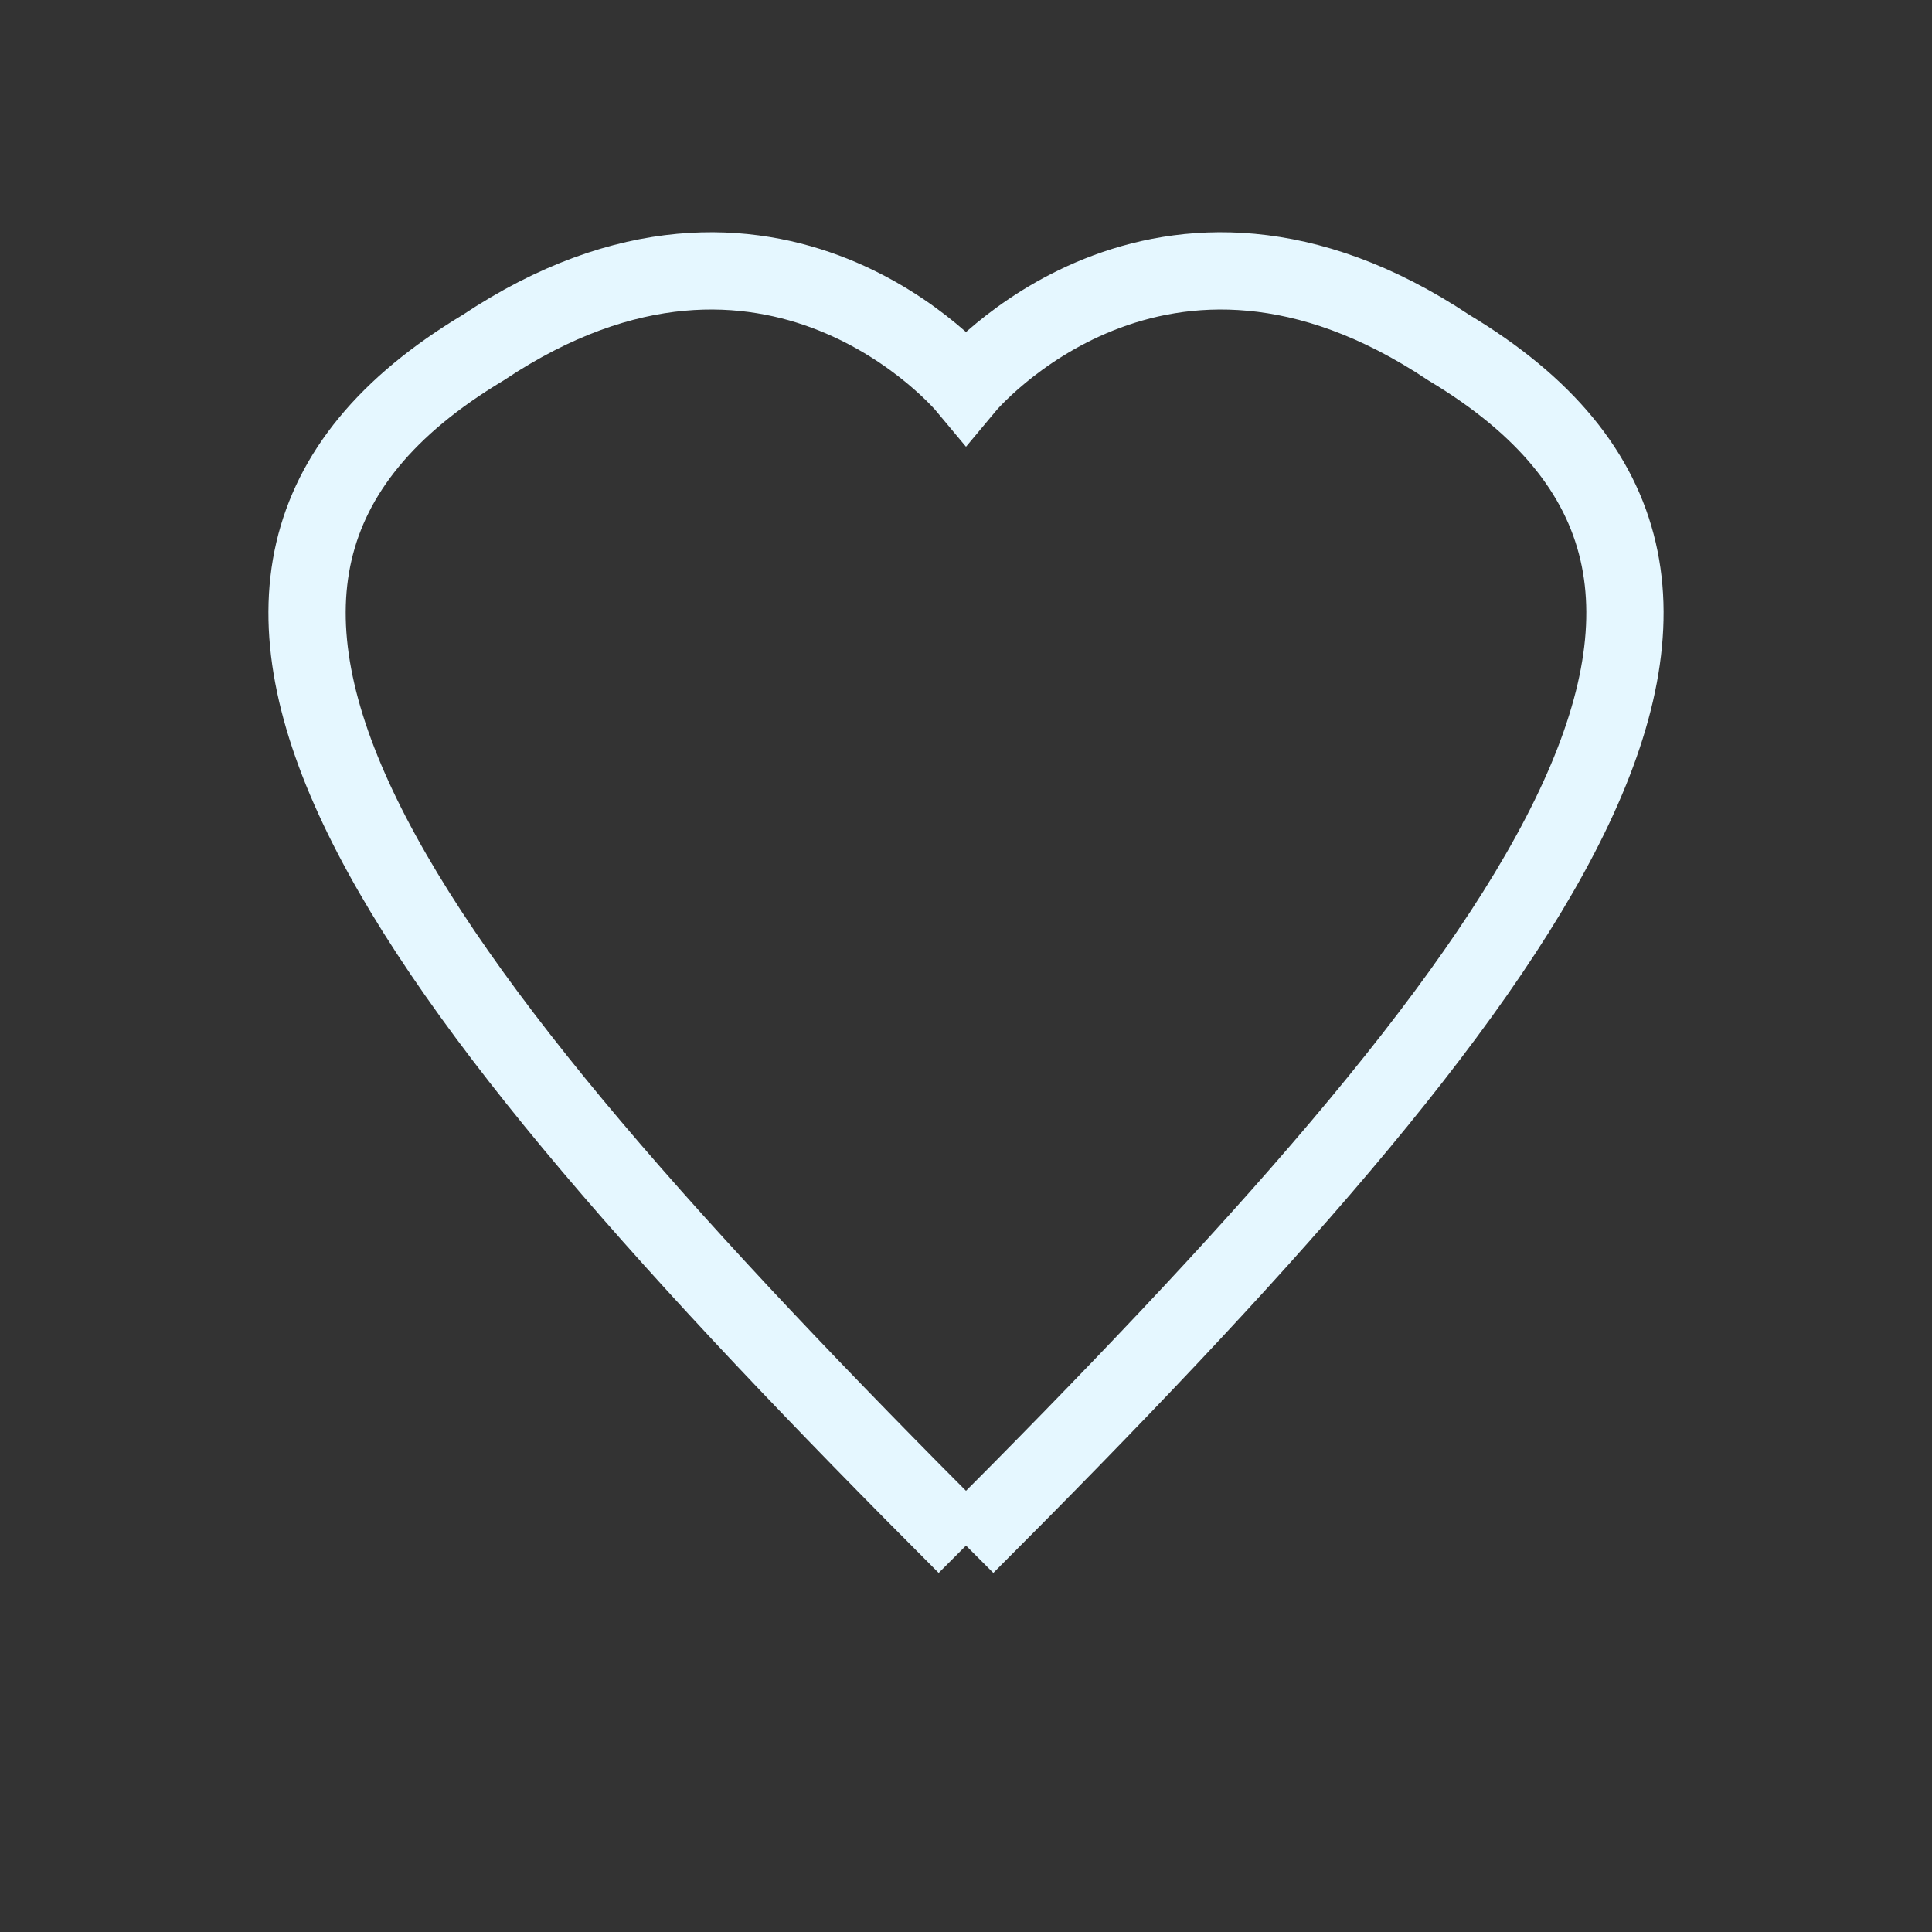 <?xml version="1.0" encoding="UTF-8" standalone="no"?>
<svg width="100" height="100" viewBox="0 0 100 100" fill="none" xmlns="http://www.w3.org/2000/svg">
    <rect x="0" y="0" width="100" height="100" fill="#333333" stroke="none"/>
    <path d="M50 80 
             C 20 50, 5 30, 25 18 
             C 40 8, 50 20, 50 20 
             C 50 20, 60 8, 75 18 
             C 95 30, 80 50, 50 80" 
        stroke="#e5f7ff" stroke-width="4" fill="none"/>
</svg>